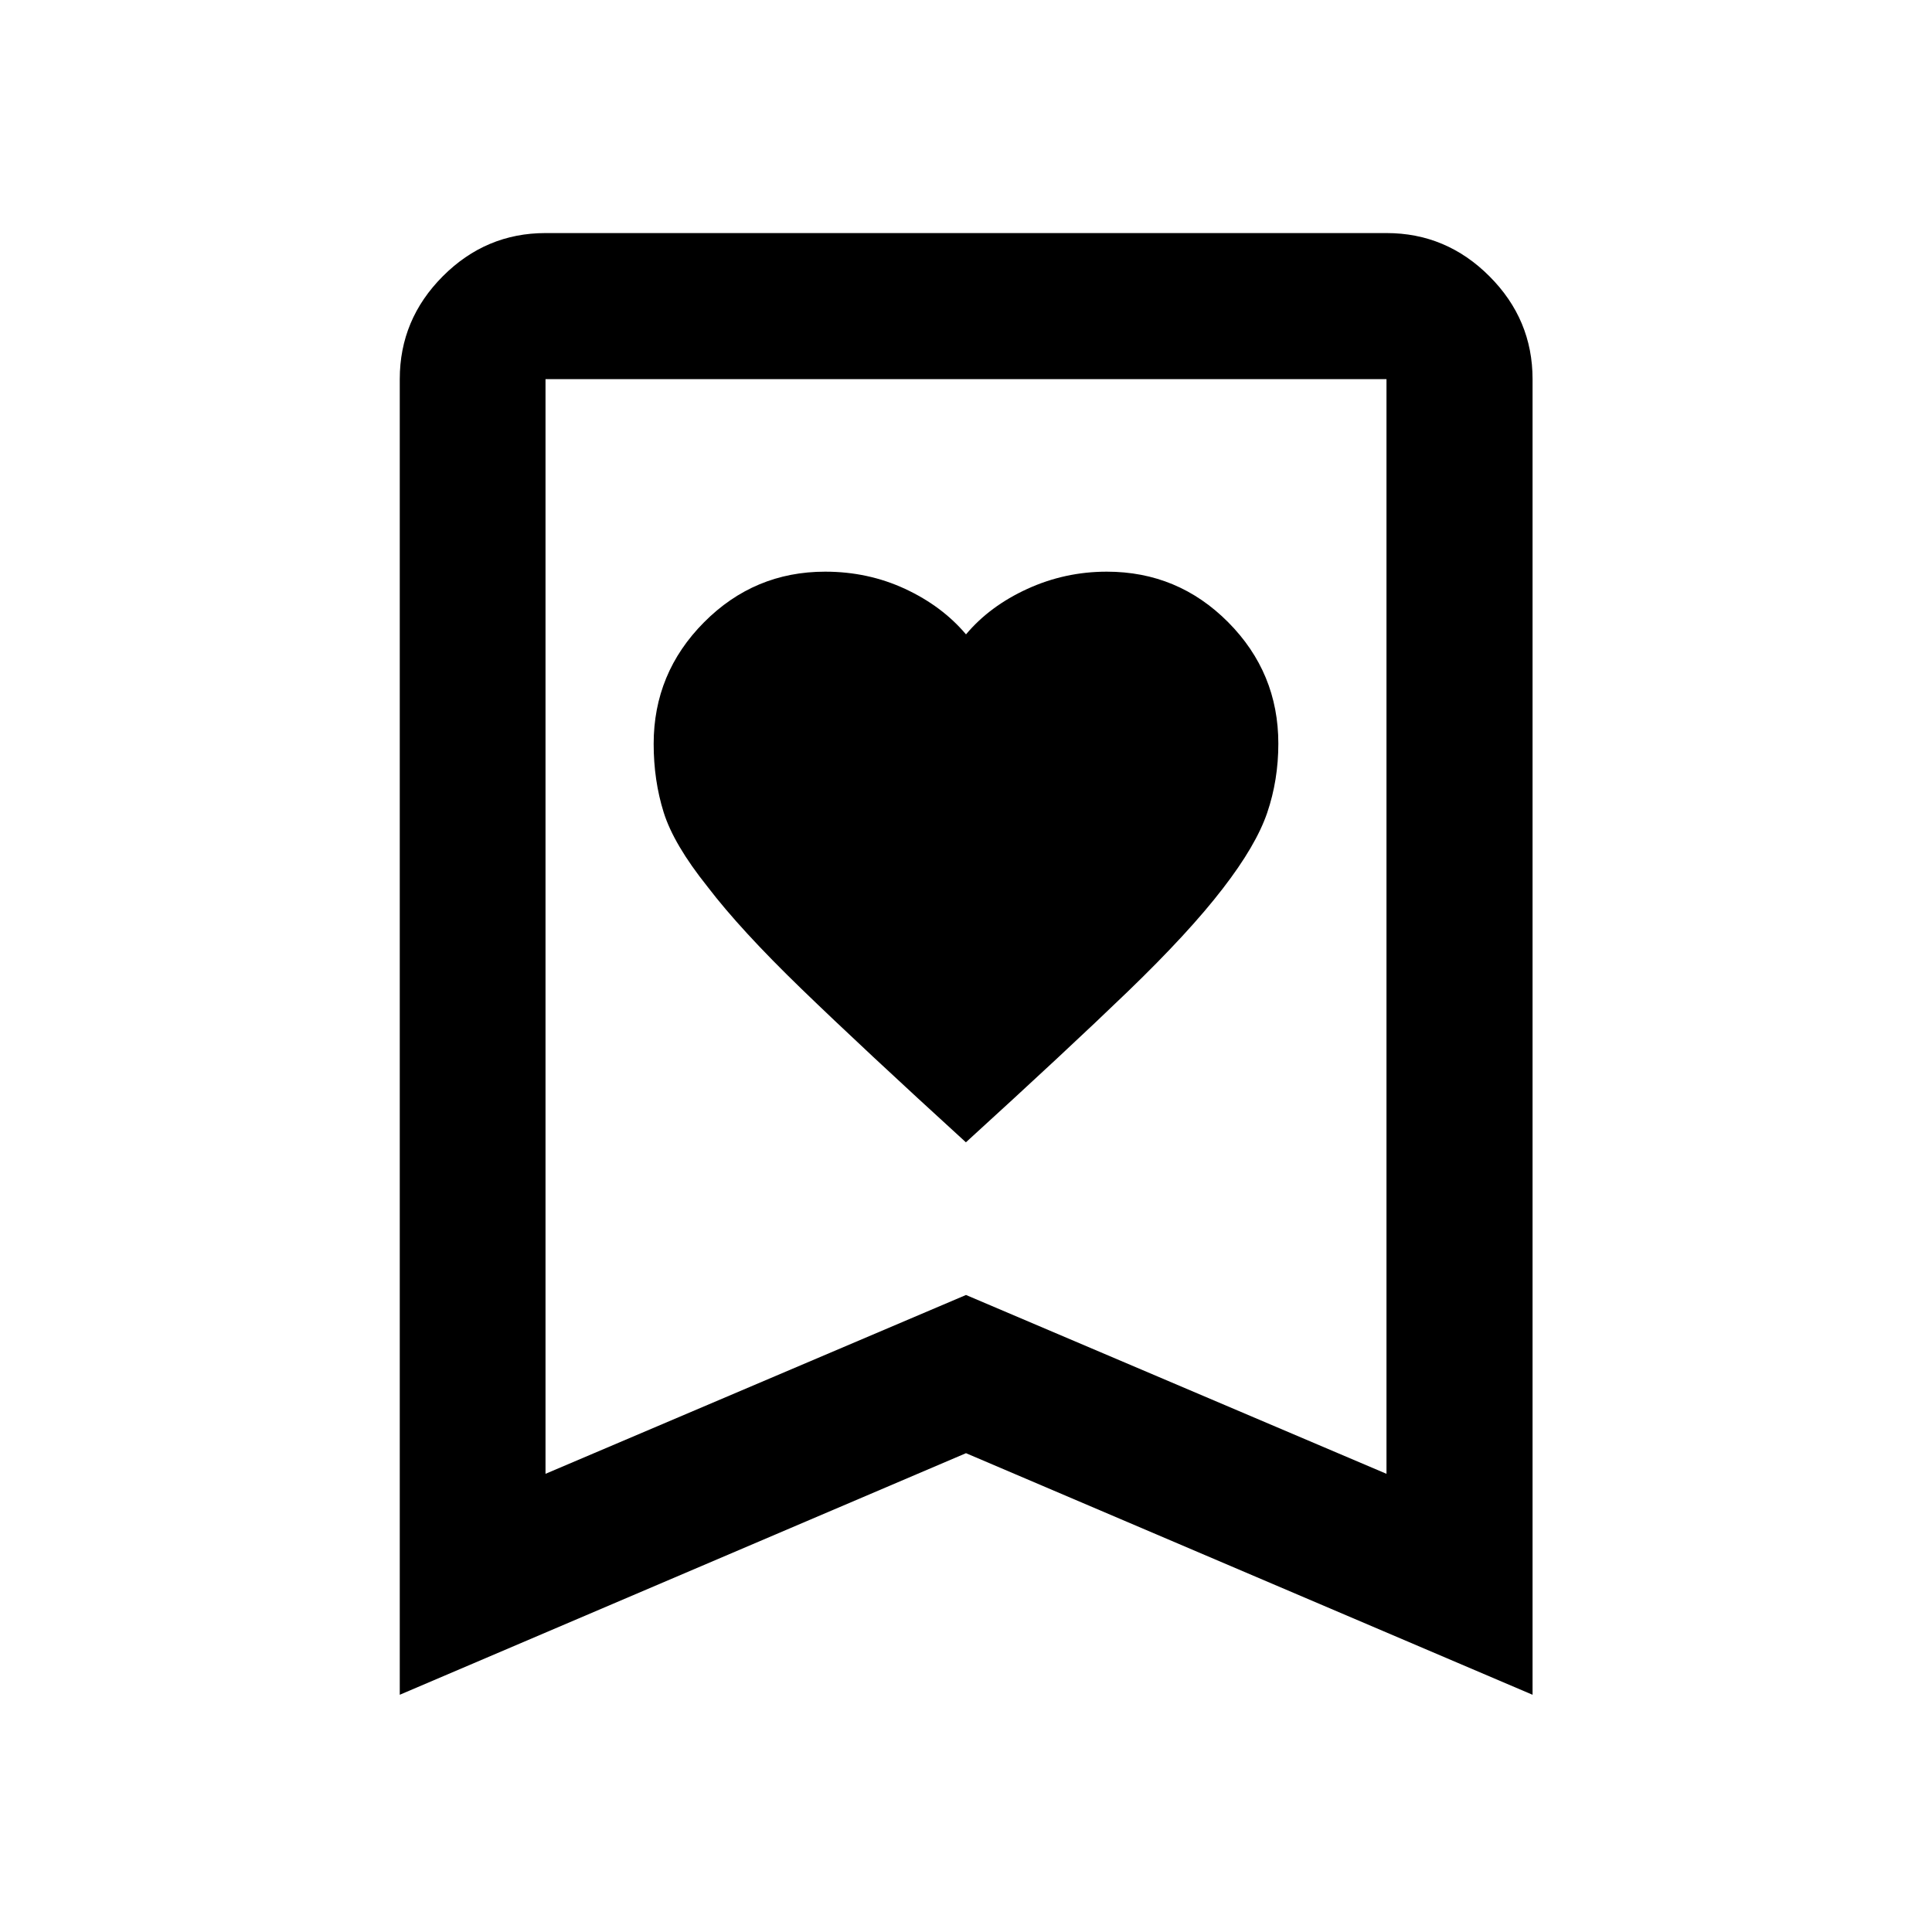 <svg xmlns="http://www.w3.org/2000/svg" height="40" viewBox="0 -960 960 960" width="40"><path d="M479.95-392.39q50.15-45.7 80.54-75.01 30.39-29.32 47.12-51.1 16.5-21.36 22.05-37.62 5.54-16.27 5.54-34.39 0-35.23-24.95-60.33-24.96-25.1-60.29-25.1-20.77 0-39.47 8.55-18.71 8.56-30.49 22.61-11.86-14.05-30.27-22.61-18.41-8.55-39.71-8.55-35.2 0-60.21 25.17-25.01 25.17-25.01 60.4 0 18.11 4.97 34.01 4.97 15.9 21.76 36.92 16.39 21.48 46.81 50.91 30.42 29.43 81.61 76.14ZM198.64-117.88v-653.73q0-29.68 21.4-51.13 21.4-21.45 51.02-21.45h417.88q29.69 0 51.13 21.45 21.45 21.45 21.45 51.13v653.73L480-237.92 198.64-117.88Zm72.42-109.79L480-316.53l208.94 88.86v-543.94H271.06v543.94Zm0-543.94h417.88-417.88Z"/></svg>